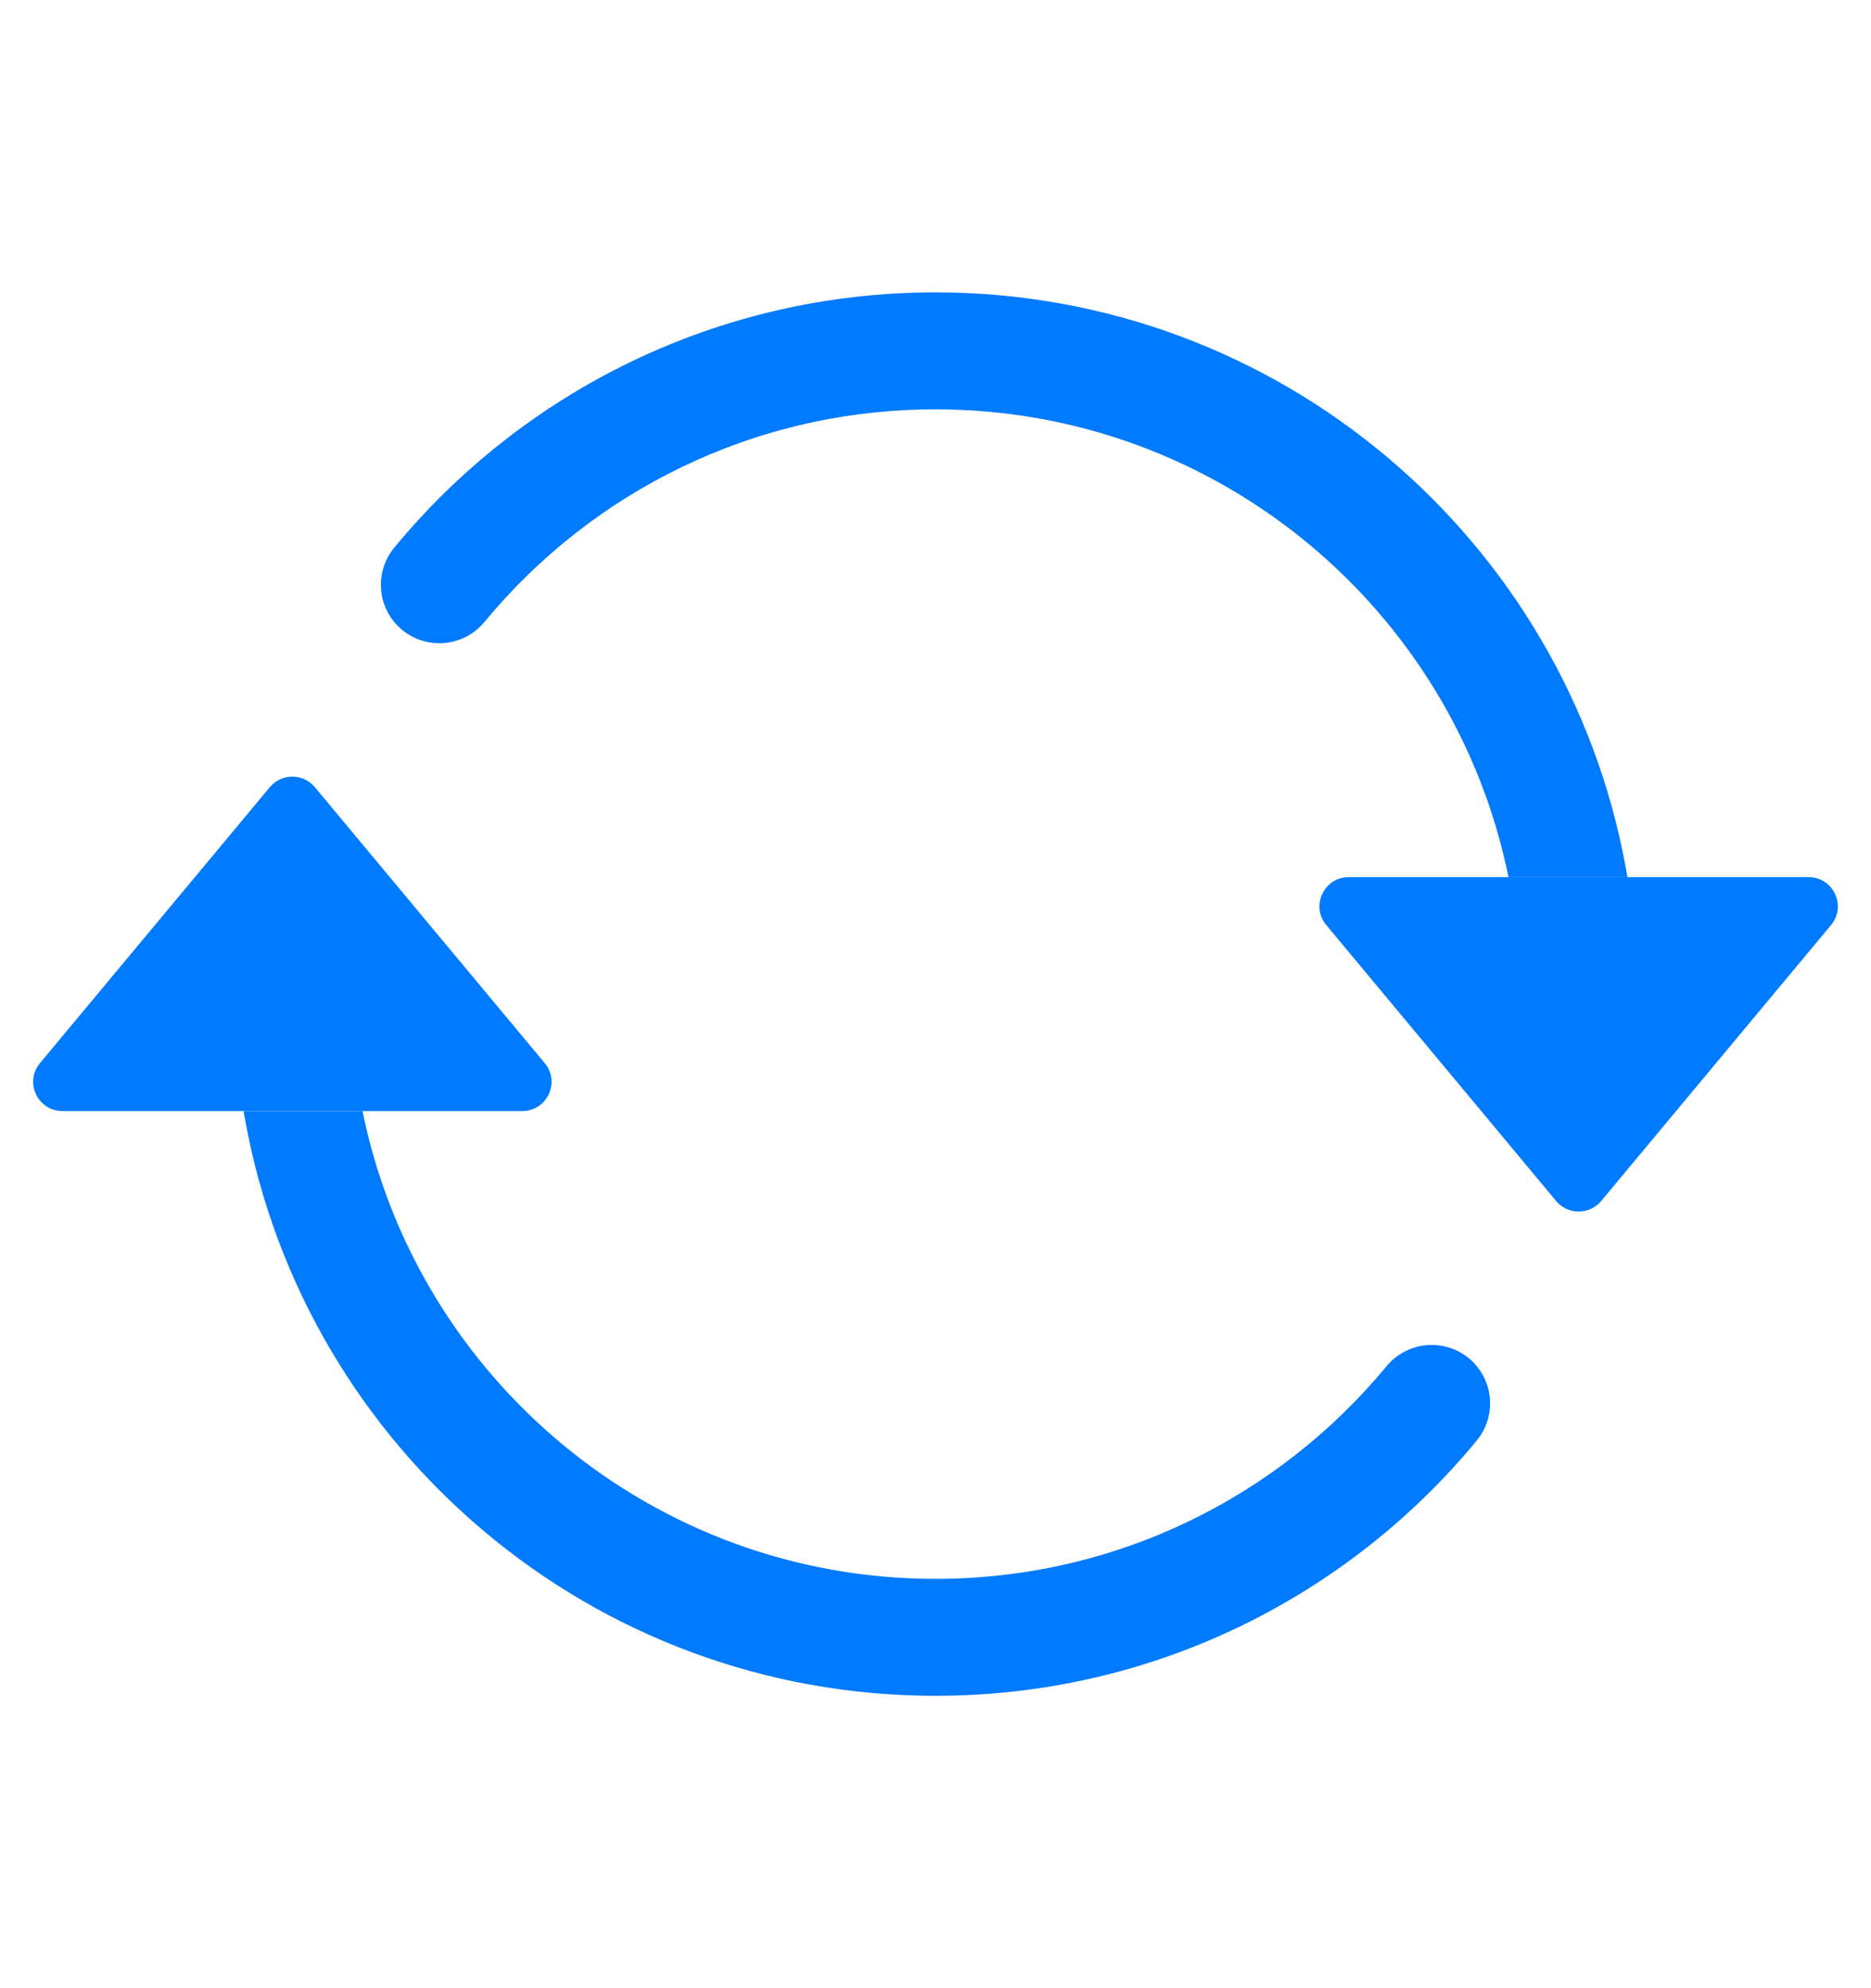 <svg width="16" height="17" viewBox="0 0 16 17" fill="none" xmlns="http://www.w3.org/2000/svg">
<path d="M11.534 7.5H15.466C15.678 7.5 15.794 7.747 15.658 7.91L13.692 10.27C13.592 10.389 13.408 10.389 13.308 10.27L11.342 7.91C11.206 7.747 11.322 7.5 11.534 7.5Z" fill="#007AFF"/>
<path d="M0.534 9.5H4.466C4.678 9.5 4.794 9.253 4.658 9.09L2.692 6.73C2.592 6.611 2.408 6.611 2.308 6.73L0.342 9.09C0.206 9.253 0.322 9.5 0.534 9.5Z" fill="#007AFF"/>
<path fill-rule="evenodd" clip-rule="evenodd" d="M8 3.5C6.447 3.5 5.06 4.207 4.143 5.318C3.967 5.531 3.652 5.561 3.439 5.386C3.226 5.21 3.196 4.895 3.372 4.682C4.471 3.35 6.137 2.5 8 2.5C10.942 2.5 13.388 4.617 13.901 7.41C13.906 7.44 13.912 7.47 13.917 7.5H12.9C12.437 5.218 10.418 3.5 8 3.5ZM3.1 9.5C3.563 11.782 5.581 13.5 8 13.5C9.552 13.5 10.939 12.793 11.857 11.682C12.033 11.469 12.348 11.439 12.561 11.614C12.774 11.79 12.804 12.105 12.628 12.318C11.529 13.65 9.863 14.5 8 14.5C5.058 14.5 2.612 12.383 2.099 9.59C2.093 9.56 2.088 9.53 2.083 9.5H3.1Z" fill="#007AFF"/>
</svg>
